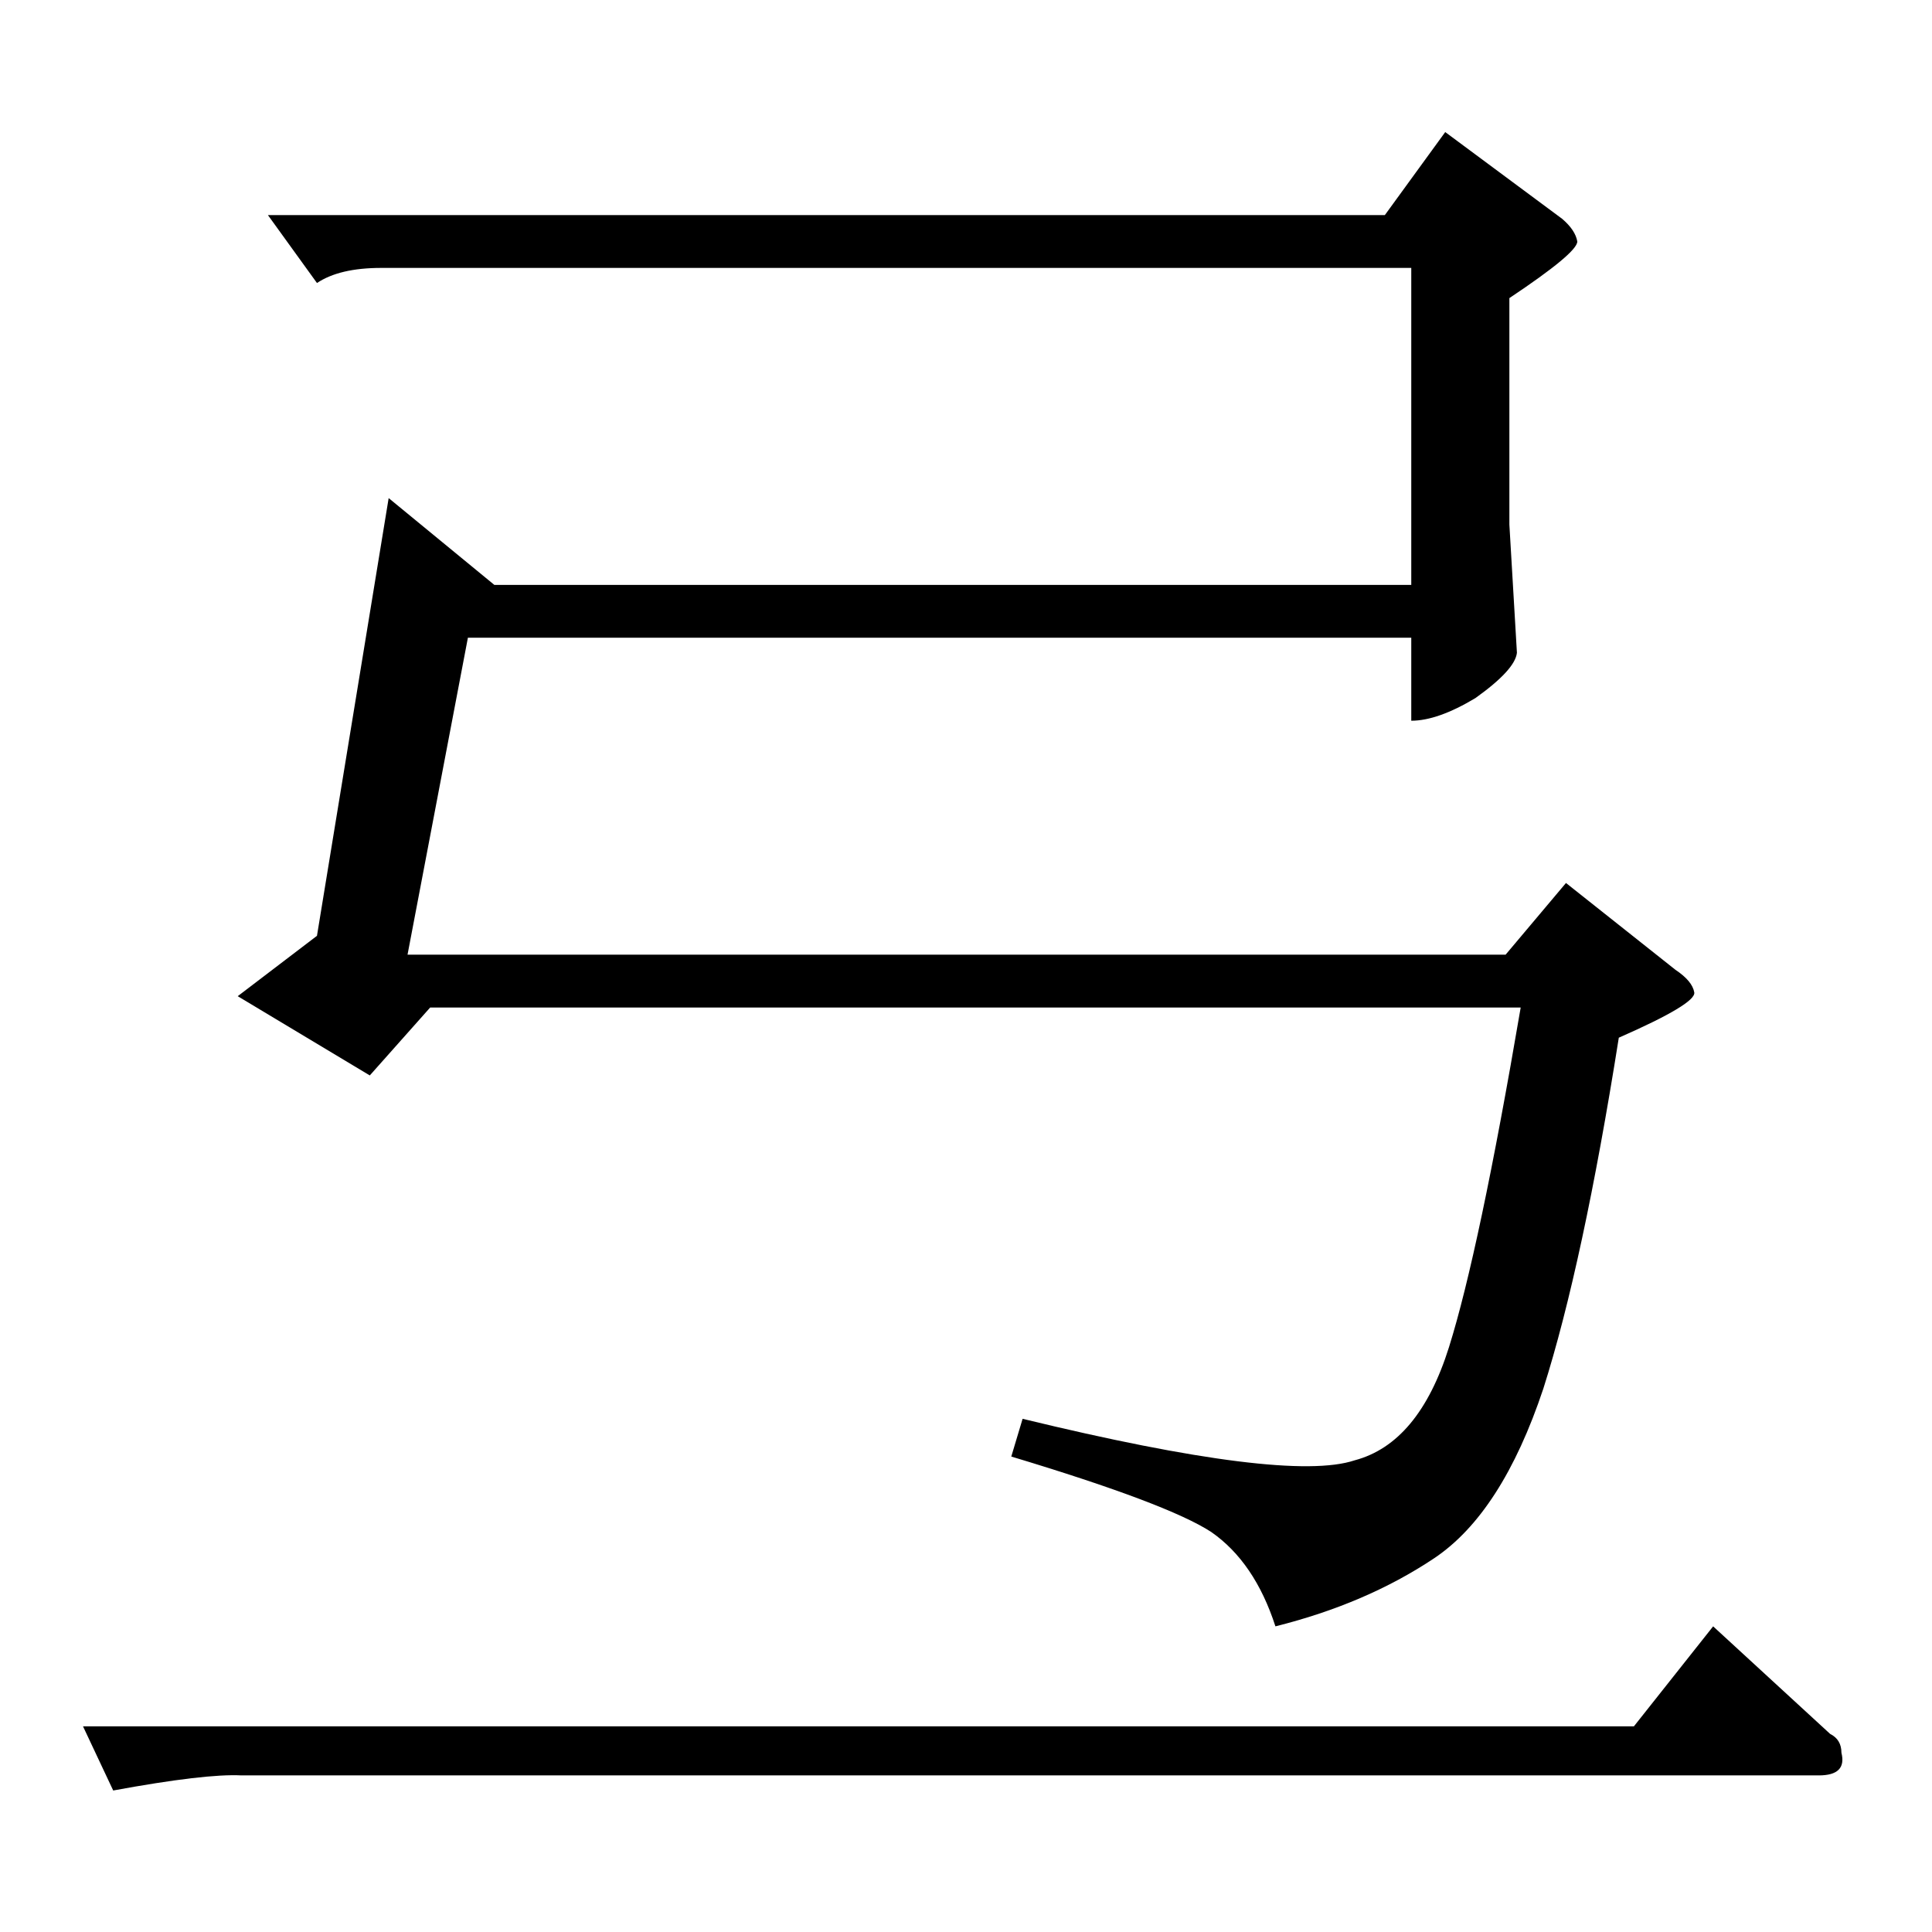 <?xml version="1.0" standalone="no"?>
<!DOCTYPE svg PUBLIC "-//W3C//DTD SVG 1.1//EN" "http://www.w3.org/Graphics/SVG/1.1/DTD/svg11.dtd" >
<svg xmlns="http://www.w3.org/2000/svg" xmlns:xlink="http://www.w3.org/1999/xlink" version="1.1" viewBox="0 -205 1024 1024">
  <g transform="matrix(1 0 0 -1 0 819)">
   <path fill="currentColor"
d="M44 109h822l42 53l62 -57q6 -3 6 -10q3 -12 -12 -12h-836q-19 1 -68 -8l-16 34v0v0zM142 910h592l32 44l62 -46q7 -6 8 -12q0 -6 -36 -30v-120l4 -68q-1 -9 -22 -24q-20 -12 -34 -12v44h-500l-32 -168h582l32 38l58 -46q9 -6 10 -12t-40 -24q-19 -120 -40 -186
q-22 -66 -58 -90t-84 -36q-11 34 -34 50q-23 15 -106 40l6 20q140 -34 176 -22q34 9 50 60t38 180h-578l-32 -36l-70 42l42 32l38 232l56 -46h486v168h-546q-22 0 -34 -8l-26 36v0v0z" />
  </g>

</svg>
